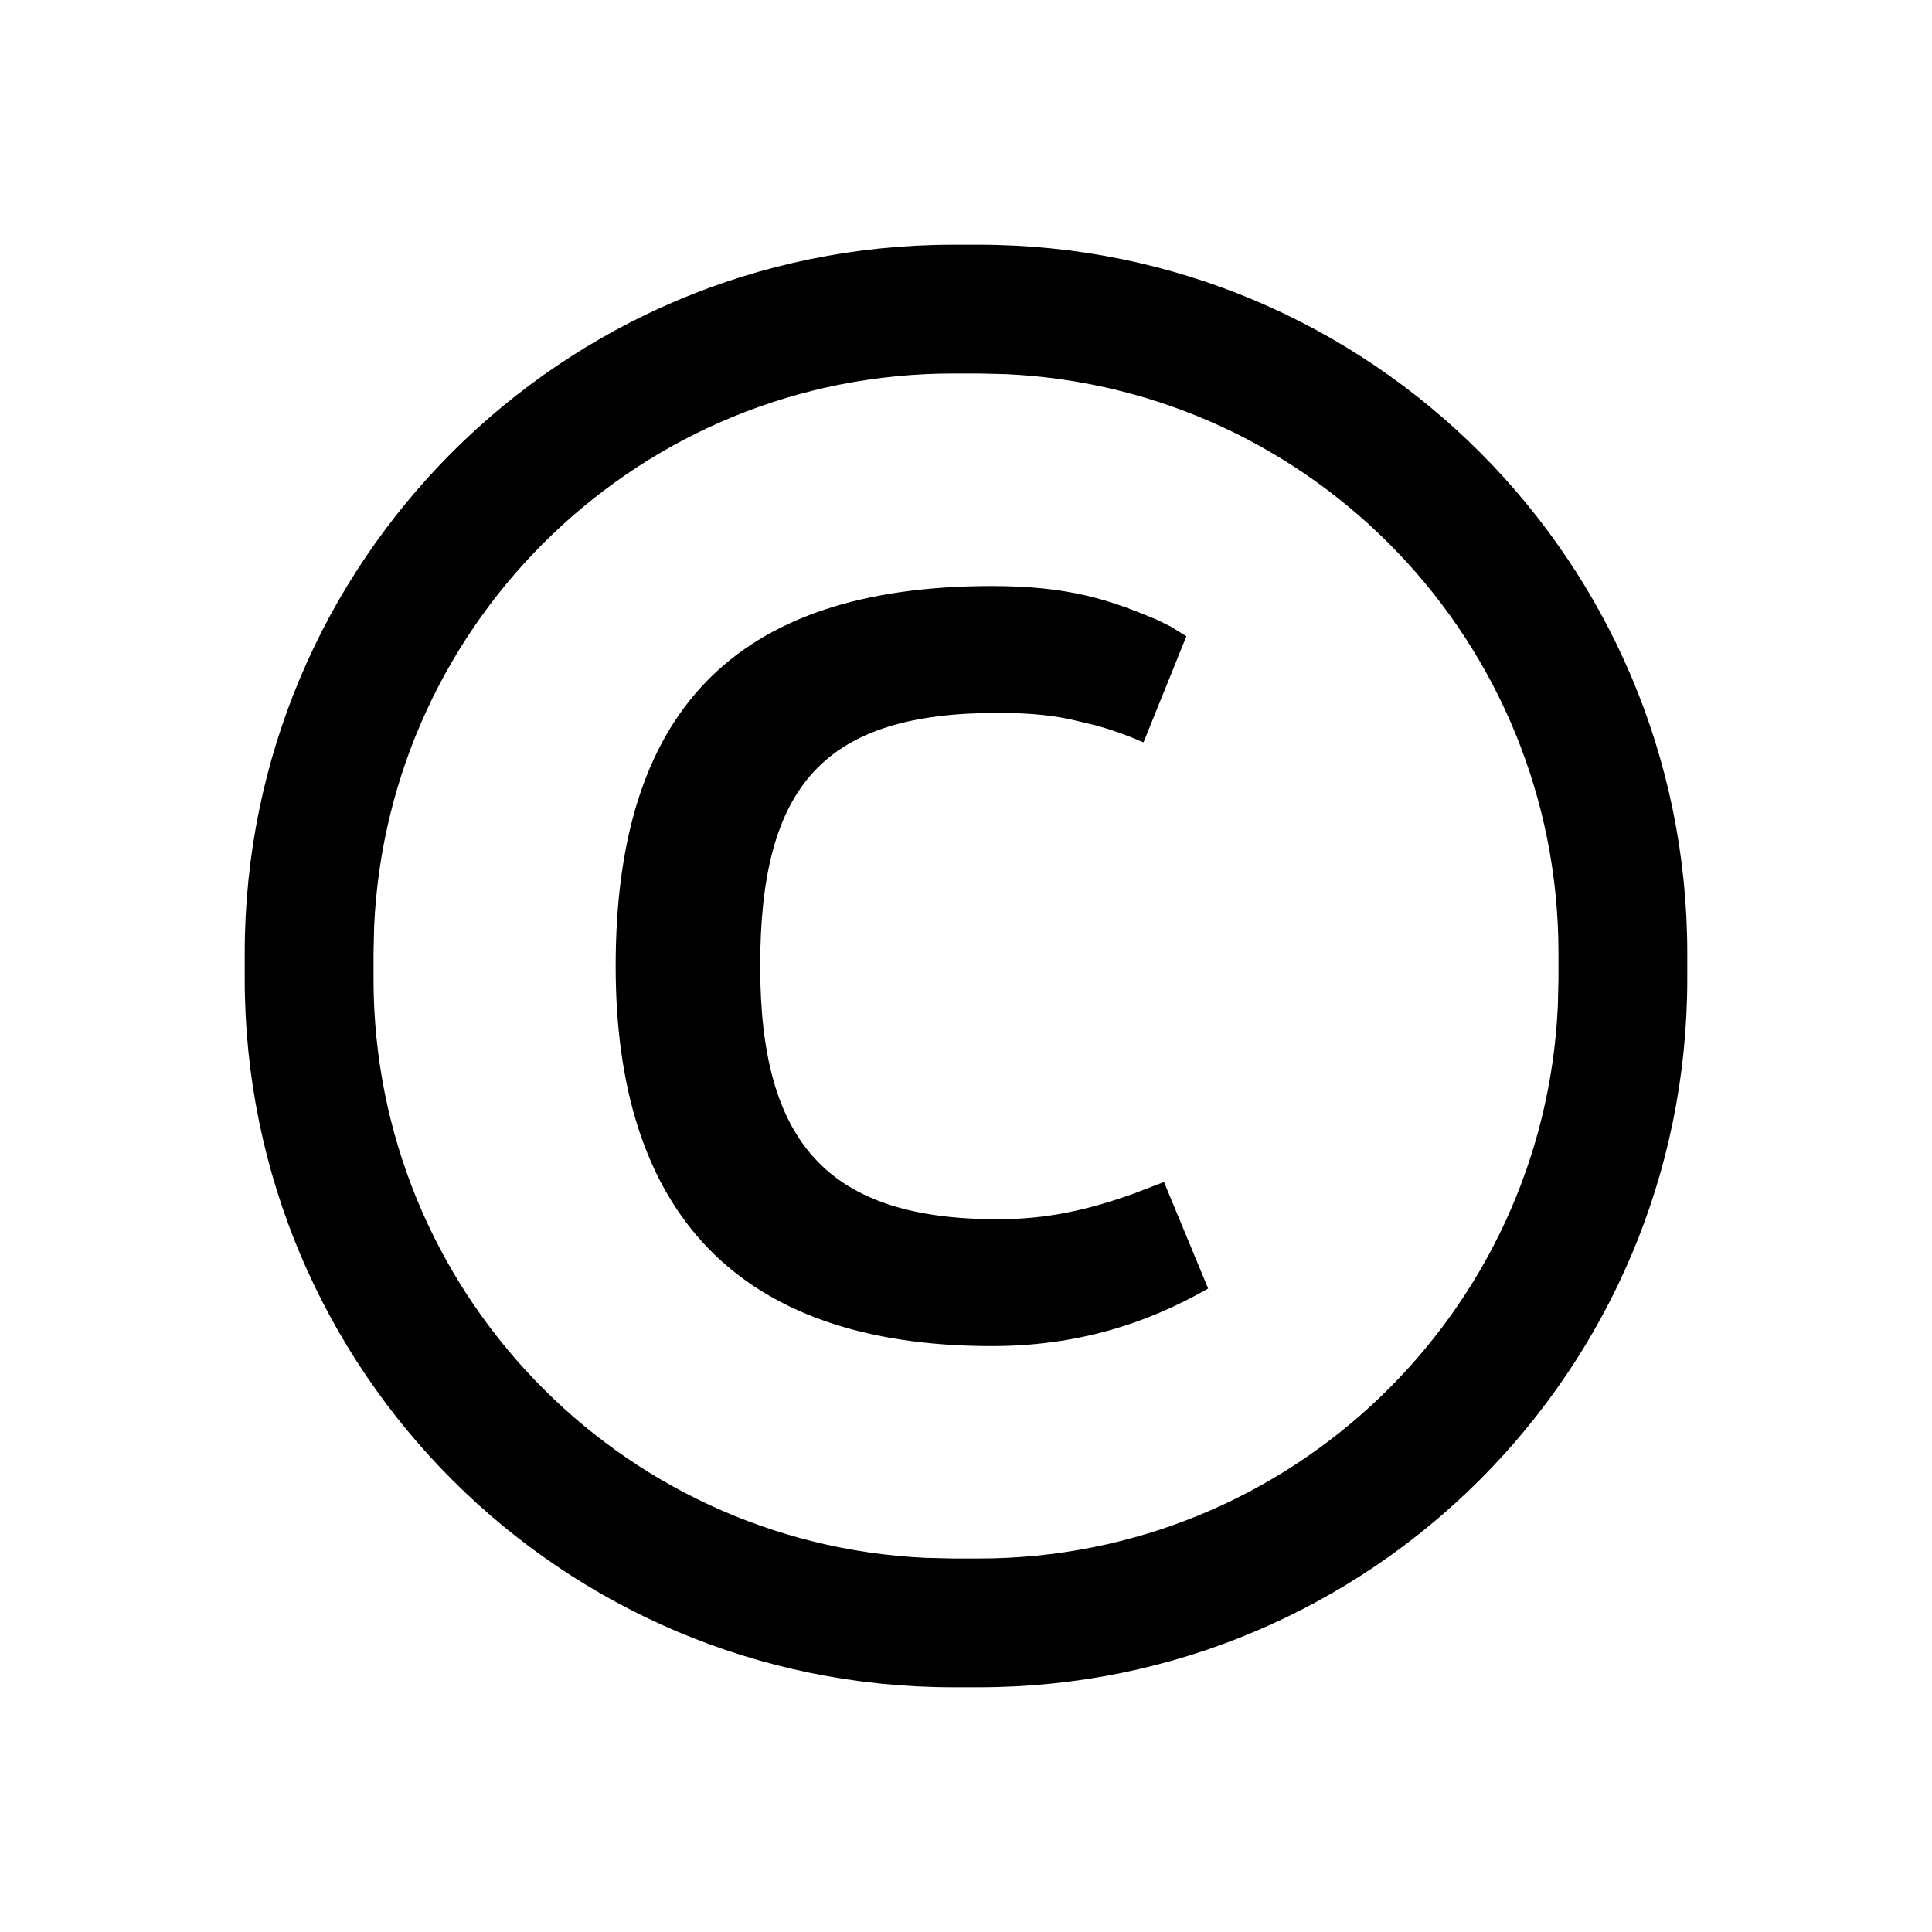<?xml version="1.0" encoding="utf-8"?>
<svg width="15px" height="15px" viewBox="0 0 15 15" version="1.1" xmlns:xlink="http://www.w3.org/1999/xlink" xmlns="http://www.w3.org/2000/svg">
  <defs>
    <rect width="15" height="15" id="artboard_1" />
    <clipPath id="clip_1">
      <use xlink:href="#artboard_1" clip-rule="evenodd" />
    </clipPath>
  </defs>
  <g id="icon--copyright" clip-path="url(#clip_1)">
    <path d="M7.6 1.9C10.638 1.9 13.1 4.362 13.1 7.4L13.1 7.6C13.1 10.638 10.638 13.1 7.6 13.1L7.4 13.1C4.362 13.1 1.9 10.638 1.9 7.6L1.9 7.4C1.9 4.362 4.362 1.9 7.4 1.9L7.6 1.9ZM7.6 2.9L7.4 2.9C4.986 2.9 3.016 4.801 2.905 7.188L2.9 7.4L2.9 7.6C2.9 10.014 4.801 11.985 7.188 12.095L7.4 12.1L7.6 12.1C10.014 12.1 11.985 10.199 12.095 7.812L12.1 7.6L12.1 7.4C12.1 4.986 10.199 3.016 7.812 2.905L7.6 2.9ZM7.7 4.55C8.302 4.55 8.615 4.657 8.983 4.812L9.088 4.864L9.211 4.94L8.878 5.764C8.763 5.713 8.641 5.669 8.513 5.633L8.302 5.583C8.118 5.545 7.931 5.535 7.746 5.535C6.403 5.535 5.902 6.091 5.902 7.501C5.902 8.879 6.432 9.466 7.746 9.466C8.113 9.466 8.431 9.401 8.805 9.266L9.037 9.177L9.38 10.004C8.896 10.281 8.355 10.451 7.7 10.451C5.712 10.451 4.78 9.398 4.78 7.501C4.78 5.55 5.678 4.55 7.7 4.55Z" id="Shape" fill="#000000" fill-rule="evenodd" stroke="none" artboard="fc732d18-5508-46b7-8335-40d88af59c6a" />
  </g>
</svg>